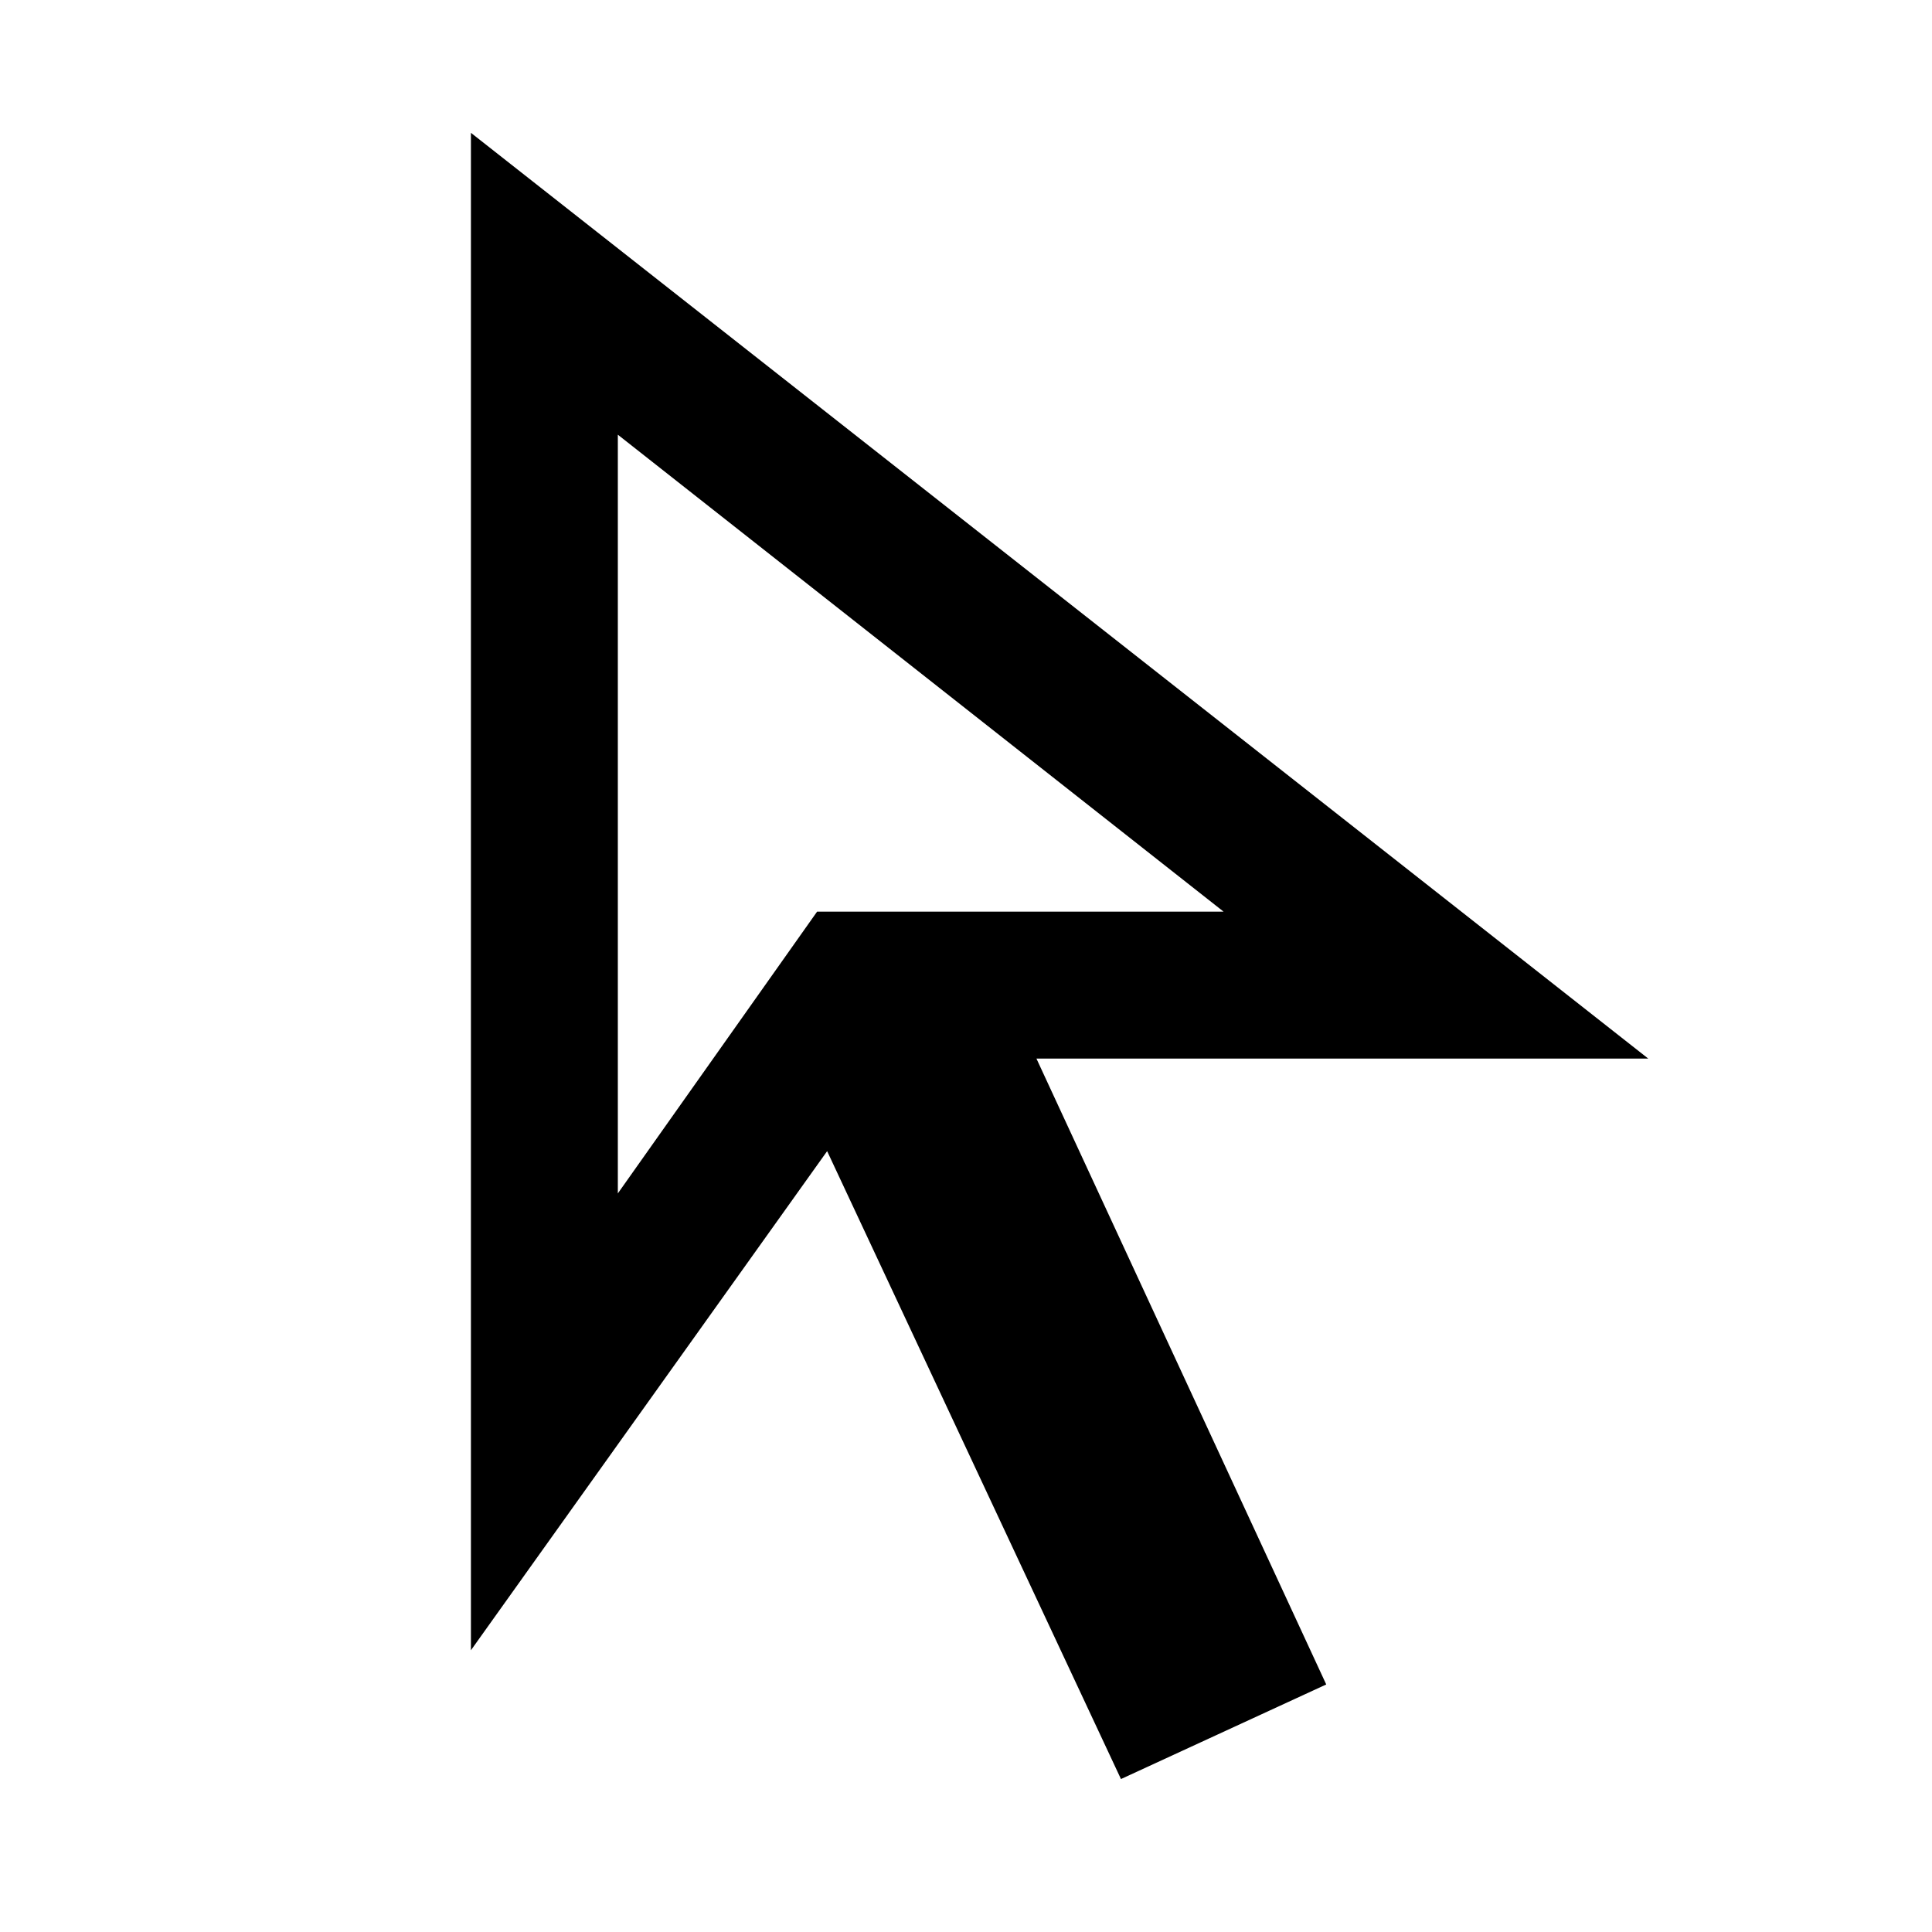 <svg xmlns="http://www.w3.org/2000/svg" height="48" viewBox="0 -960 960 960" width="48"><path d="m307-367 99-140h202L307-744v377ZM557-76 411-388 234-140v-754l585 460H515l144 311-102 47ZM406-507Z"/></svg>